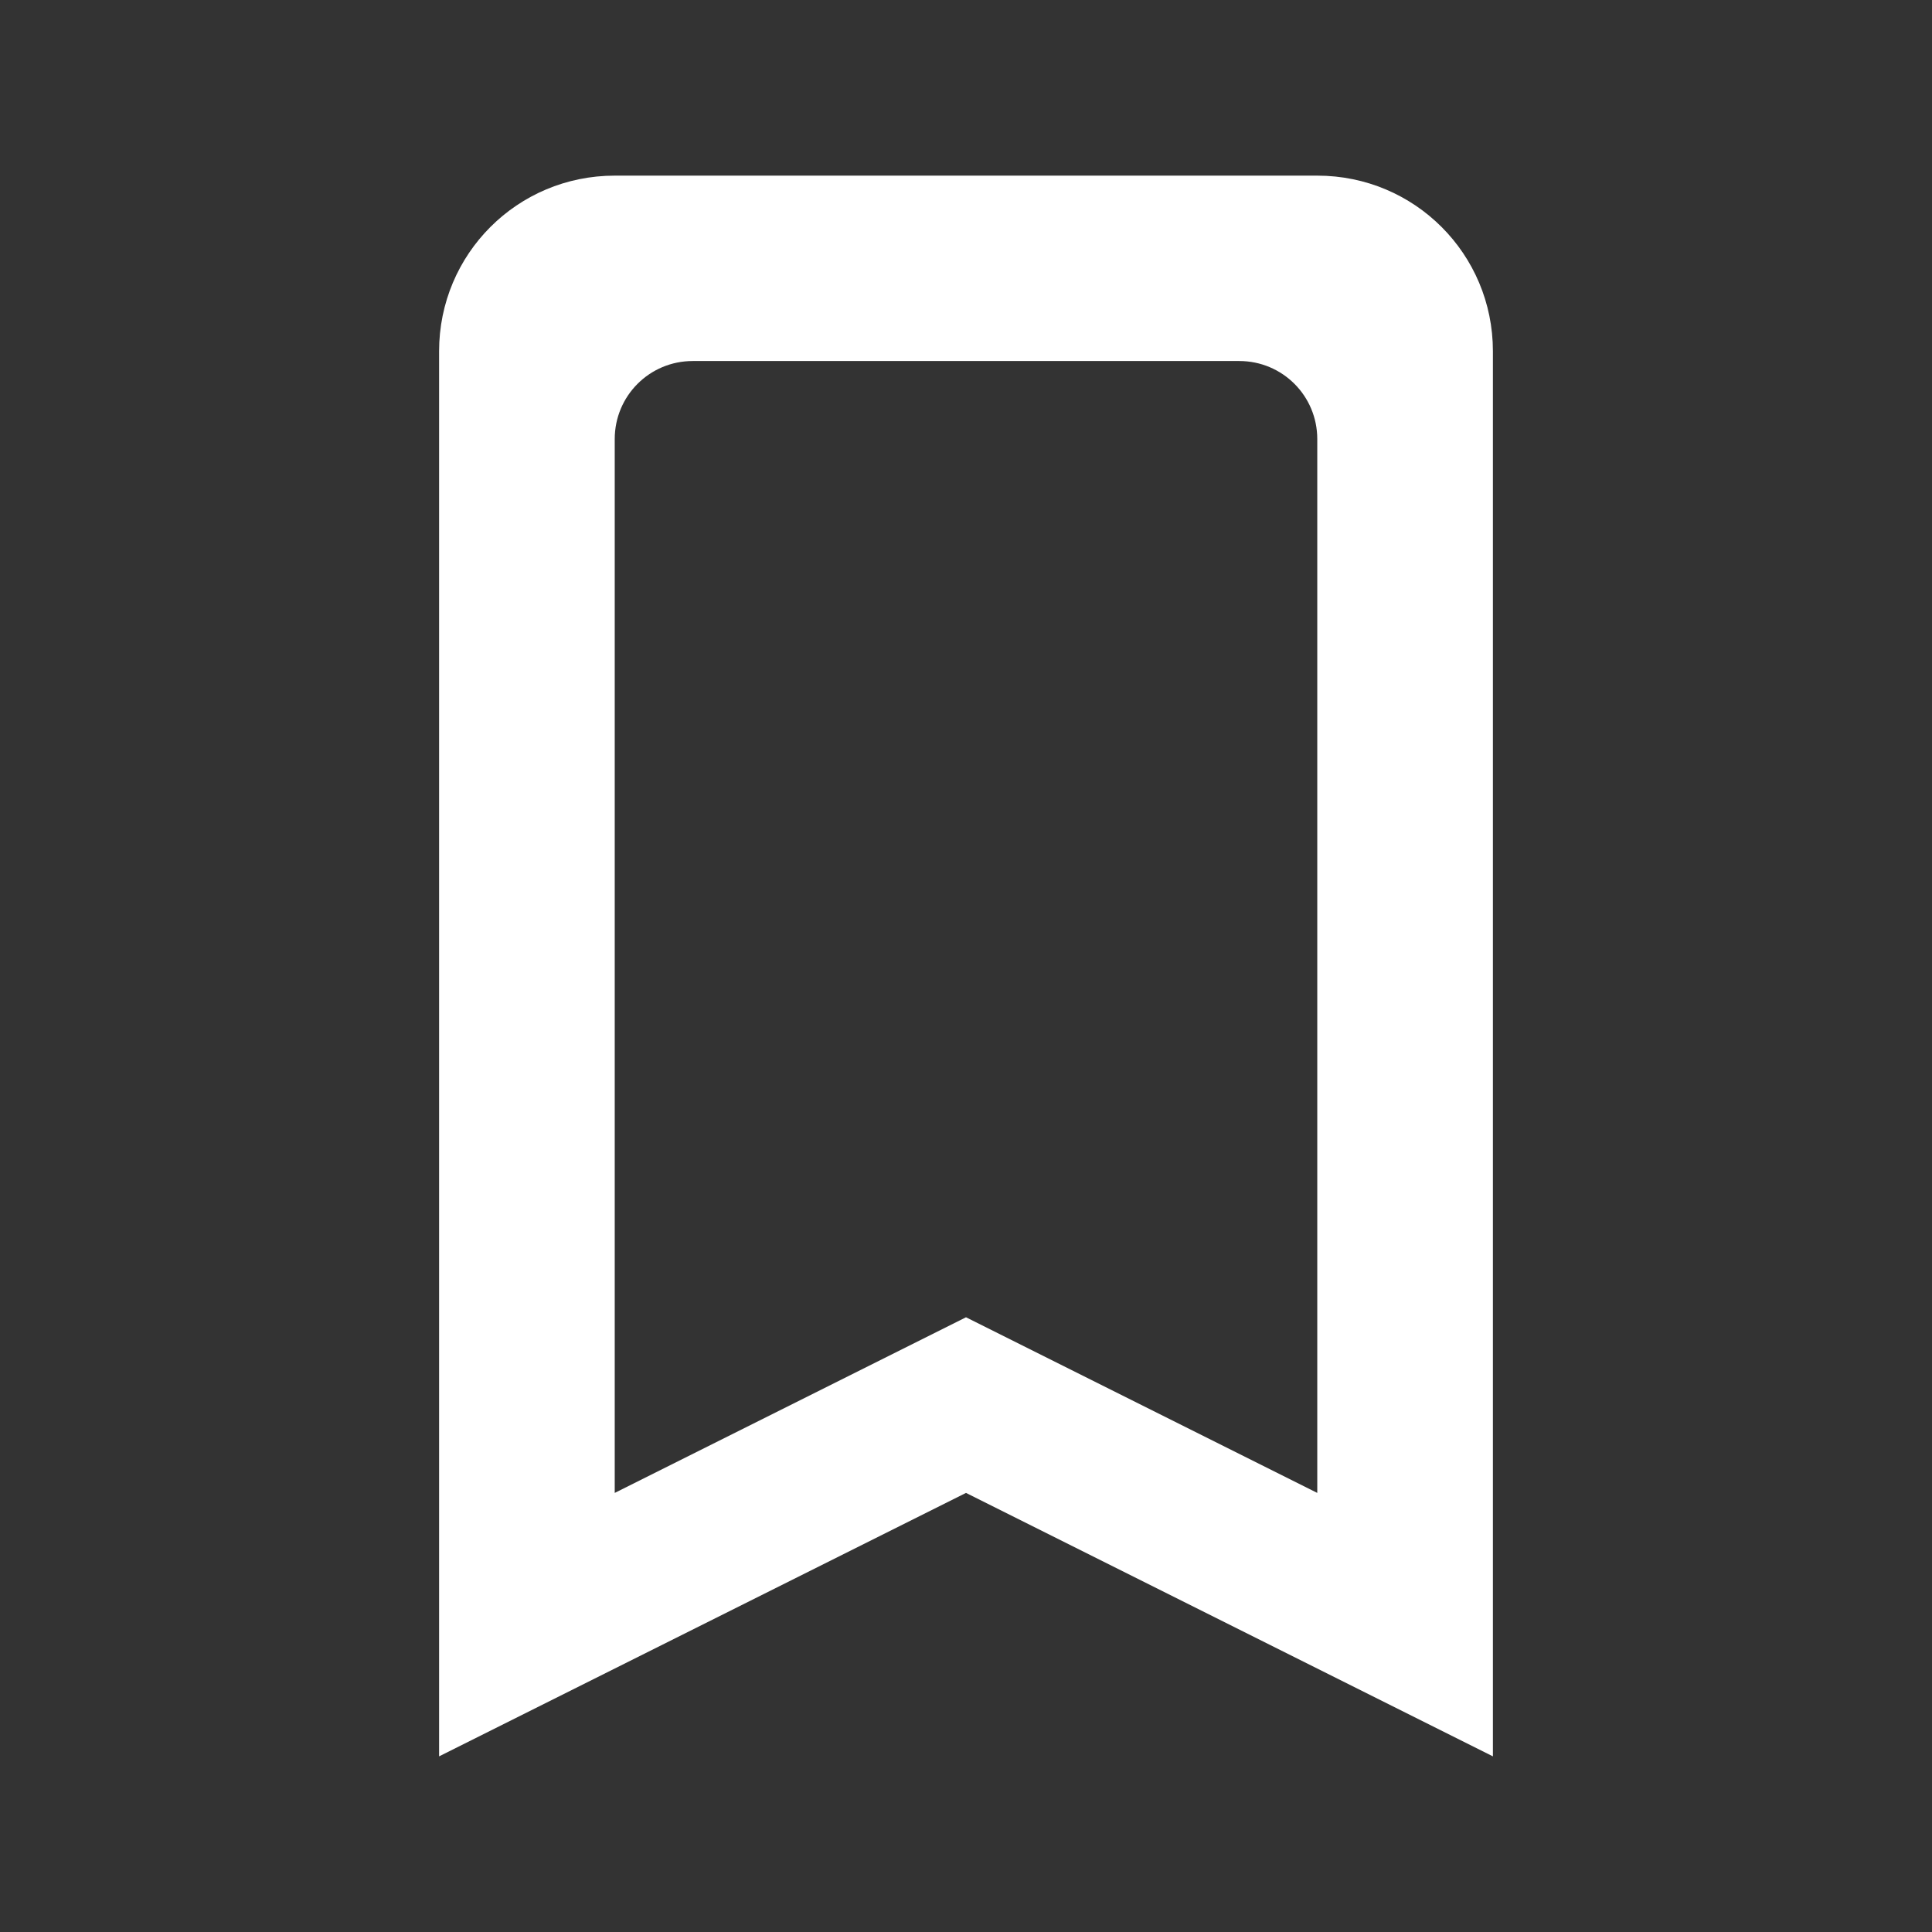 <svg version="1.1" viewBox="0 0 22 22" xmlns="http://www.w3.org/2000/svg">
 <rect x="0" y="0" width="22" height="22" fill="#333333" stroke="none"/>
 <defs>
  <style id="current-color-scheme" type="text/css">.ColorScheme-Text {
        color:#ffffff;
      }</style>
 </defs>
  <path
     class="ColorScheme-Text"
     d="M 7 2 C 5.892 2 5 2.892 5 4 L 5 20 L 11 17 L 17 20 L 17 4 C 17 2.892 16.108 2 15 2 L 7 2 z M 7.889 4.111 L 14.111 4.111 C 14.604 4.111 15 4.508 15 5 L 15 17 L 11 15 L 7 17 L 7 5 C 7 4.508 7.396 4.111 7.889 4.111 z " fill="currentColor"/>
</svg>
